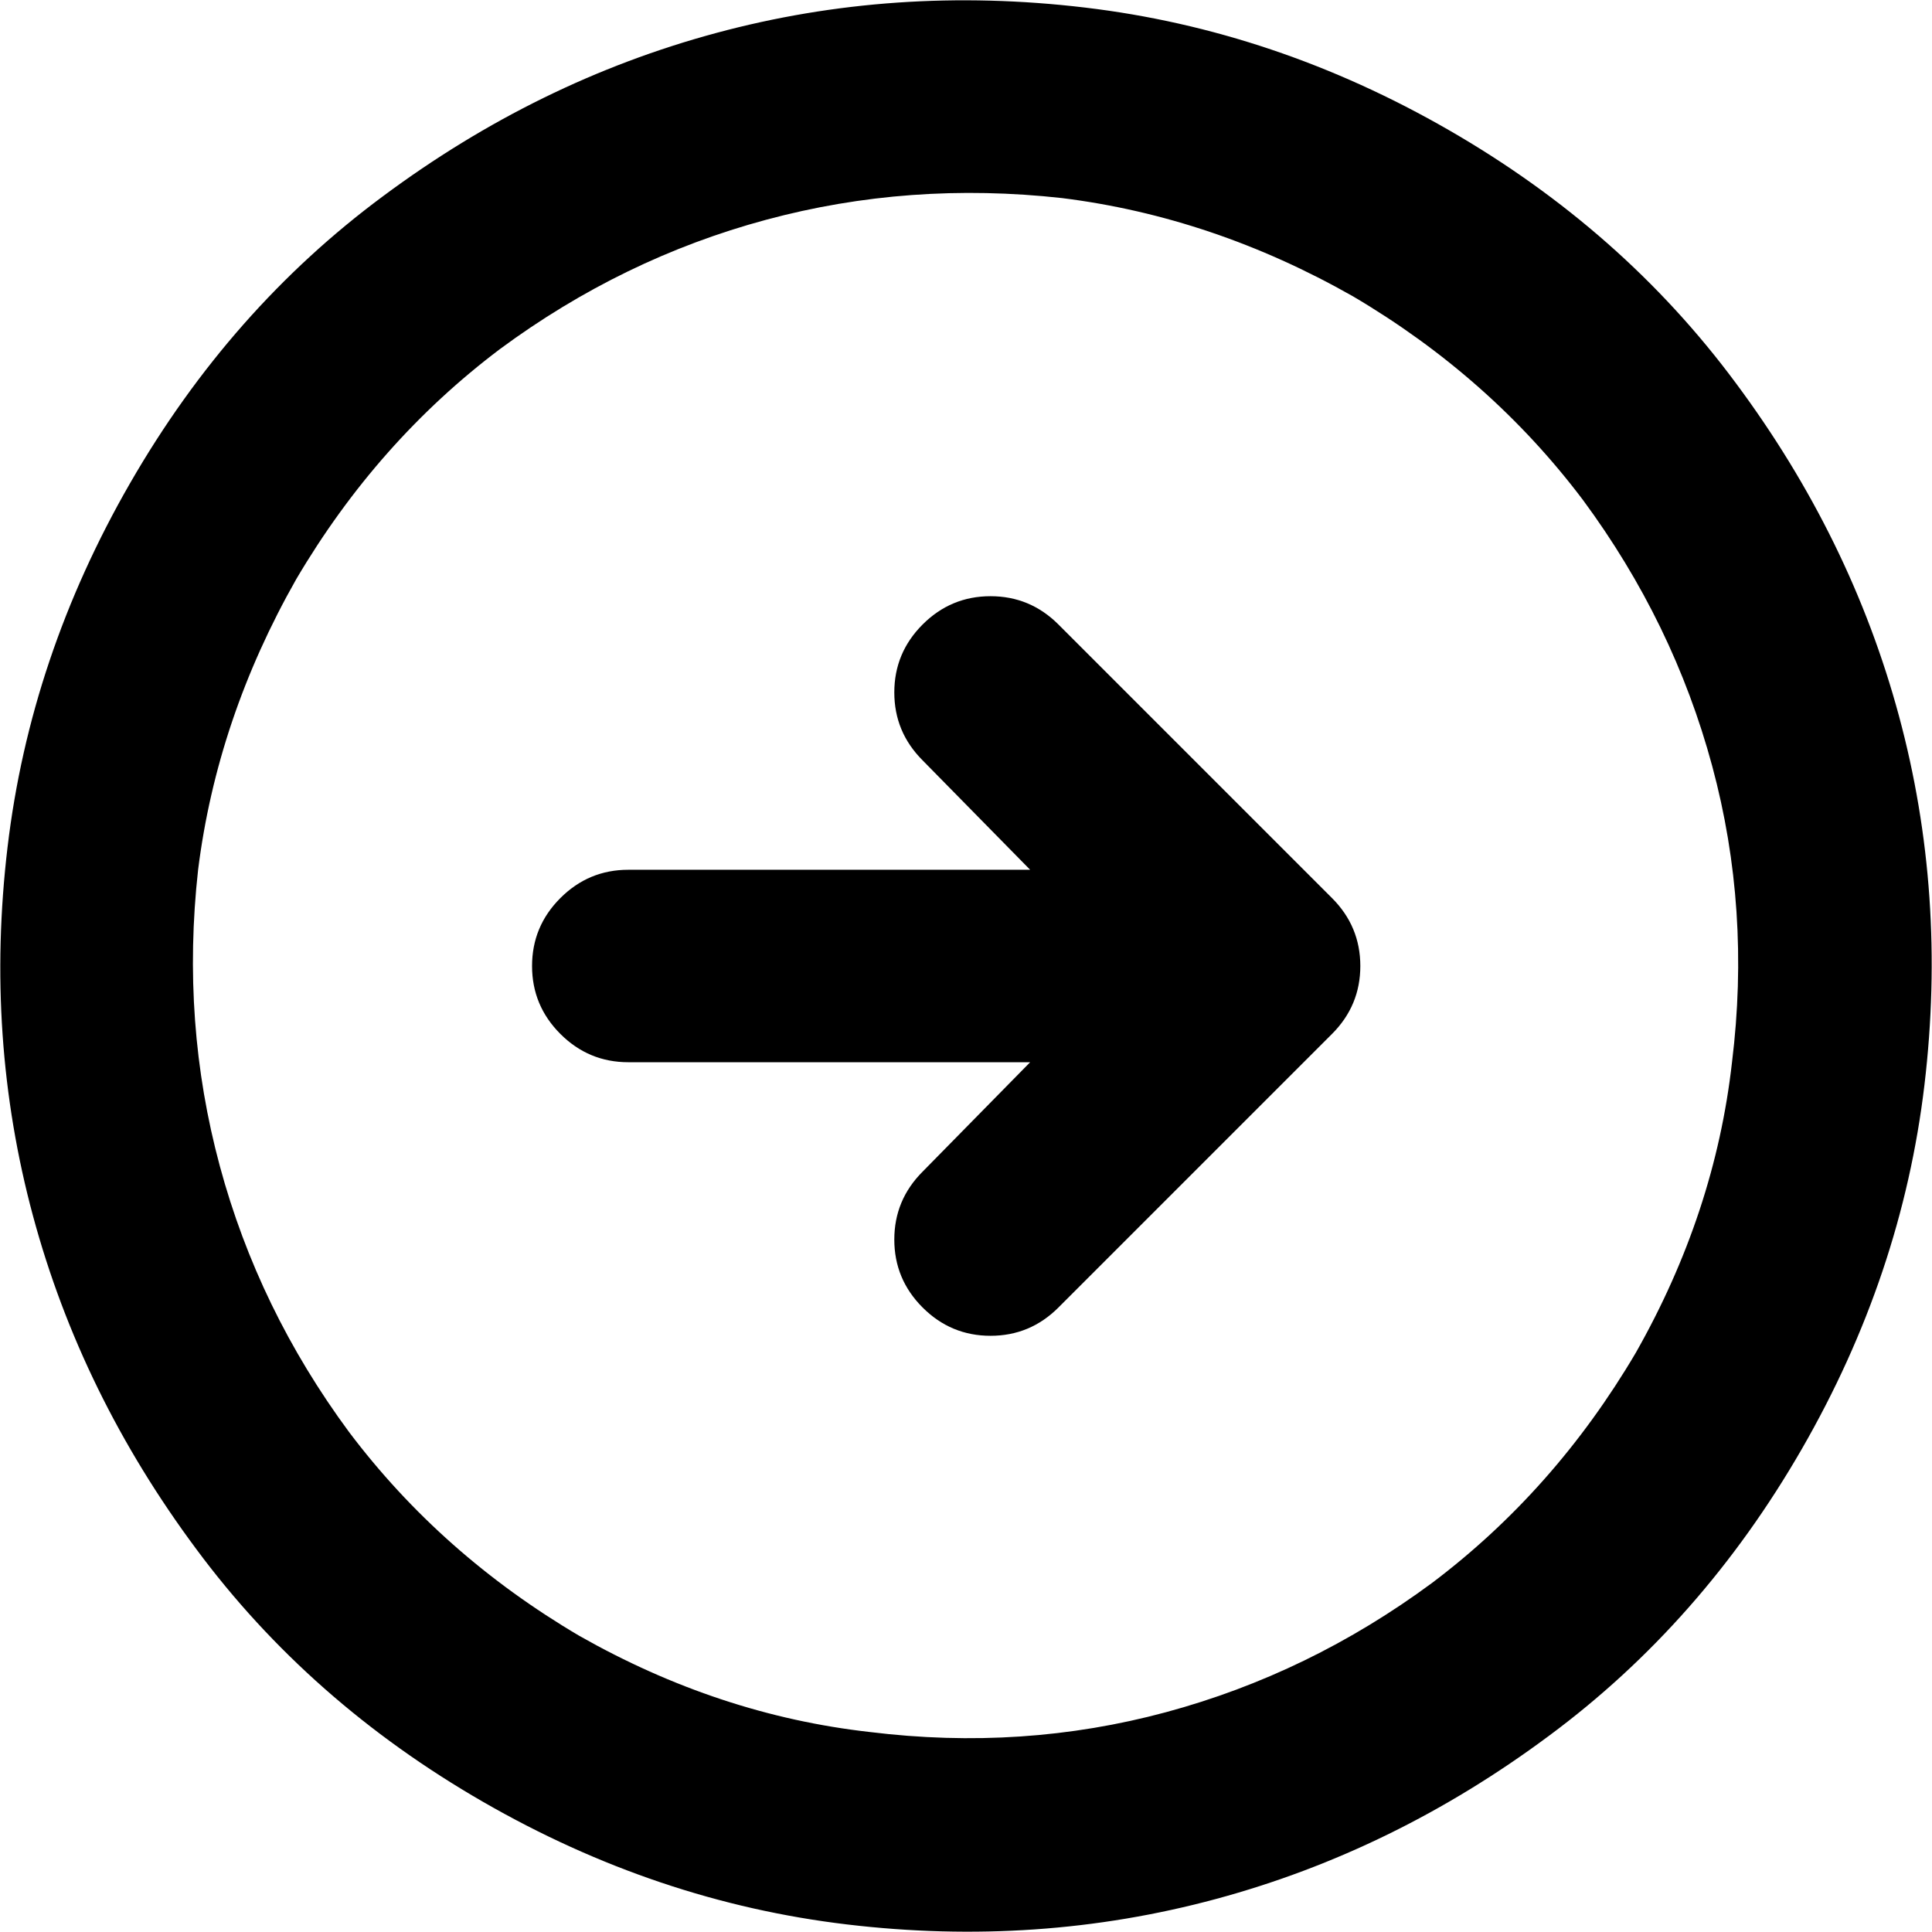 <!-- Generated by IcoMoon.io -->
<svg version="1.1" xmlns="http://www.w3.org/2000/svg" width="1024" height="1024" viewBox="0 0 1024 1024">
<title></title>
<g id="icomoon-ignore">
</g>
<path d="M706 476l-145-145q-15-15-36-15t-36 15v0q-15 15-15 36t15 36l57 58h-213q-21 0-36 15t-15 36v0q0 21 15 36t36 15h213l-57 58q-15 15-15 36t15 36 36 15 36-15l145-145q15-15 15-36t-15-36v0 0zM768 69q-92-53-193-65t-195.5 13.5-176.5 86.5q-81 60-134 152t-65 193 13.5 195.5 86.5 176.5q60 81 152 134t193 65 195.5-13.5 176.5-86.5q81-60 134-152t65-193-13.5-195.5-86.5-176.5q-60-81-152-134v0zM867 717q-43 73-108 122-65 48-141 68.5t-157 10.5q-80-9-154-51-73-43-122-108-48-65-68.5-141t-11.5-157q10-80 52-154 43-73 108-122 65-48 141-68.5t157-11.5q80 10 154 52 73 43 122 108 48 65 68.5 141t10.5 157q-9 80-51 154z"></path>
</svg>
